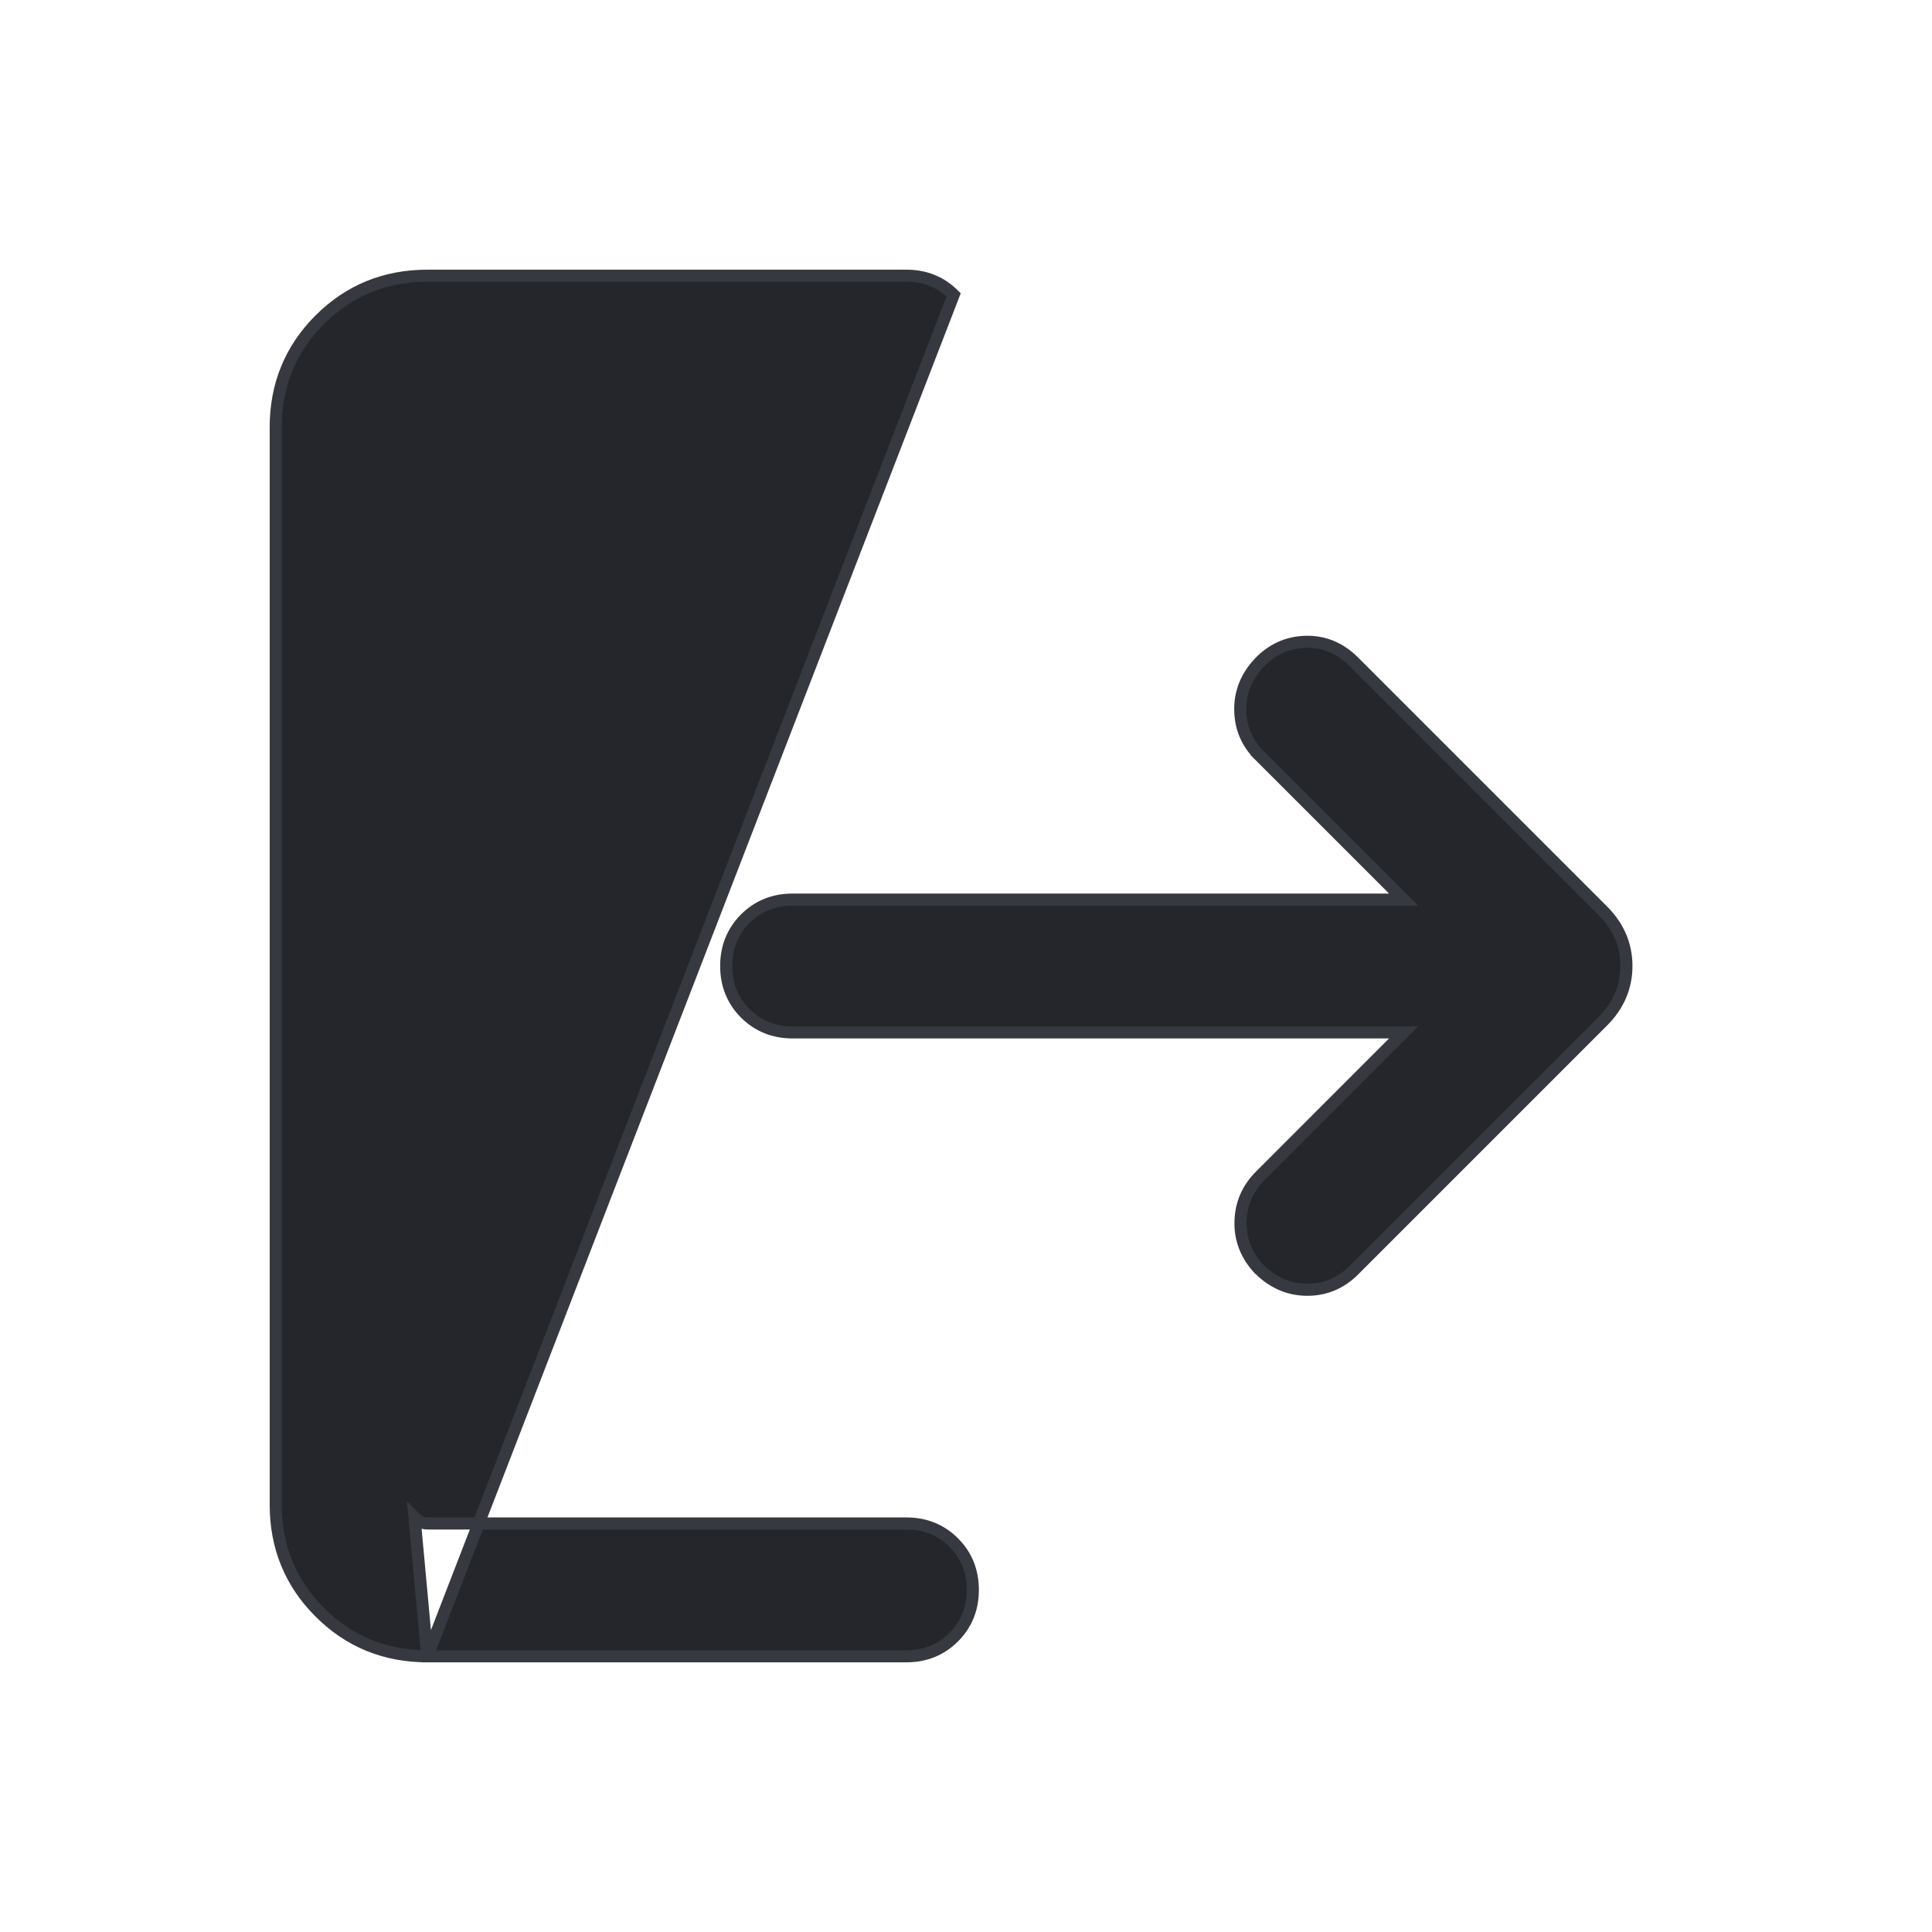 <svg width="24" height="24" viewBox="0 0 24 24" fill="none" xmlns="http://www.w3.org/2000/svg">
<mask id="mask0_1539_764" style="mask-type:alpha" maskUnits="userSpaceOnUse" x="-1" y="-1" width="26" height="26">
<rect x="-0.075" y="-0.075" width="24.15" height="24.15" fill="#D9D9D9" stroke="#363A40" stroke-width="0.15"/>
</mask>
<g mask="url(#mask0_1539_764)">
<path d="M5.308 20.575C4.783 20.575 4.336 20.392 3.972 20.028C3.608 19.664 3.425 19.217 3.425 18.692V5.308C3.425 4.783 3.608 4.336 3.972 3.972C4.336 3.608 4.783 3.425 5.308 3.425H11.26C11.491 3.425 11.689 3.504 11.847 3.662L5.308 20.575ZM5.308 20.575H11.26C11.491 20.575 11.689 20.496 11.847 20.338C12.006 20.179 12.085 19.982 12.085 19.75C12.085 19.518 12.006 19.321 11.847 19.162C11.689 19.004 11.491 18.925 11.26 18.925H5.308C5.254 18.925 5.202 18.904 5.149 18.851L5.308 20.575ZM15.694 9.327L15.641 9.38L17.436 11.175H9.846C9.614 11.175 9.417 11.254 9.258 11.412C9.1 11.571 9.021 11.768 9.021 12C9.021 12.232 9.1 12.429 9.258 12.588C9.417 12.746 9.614 12.825 9.846 12.825H17.436L15.657 14.605C15.498 14.763 15.415 14.954 15.41 15.175C15.404 15.397 15.482 15.594 15.639 15.763L15.639 15.763L15.641 15.764C15.809 15.932 16.007 16.02 16.233 16.022C16.458 16.024 16.654 15.942 16.817 15.78L19.911 12.686C20.105 12.492 20.204 12.262 20.204 12C20.204 11.738 20.105 11.508 19.911 11.314L16.817 8.22C16.648 8.051 16.448 7.967 16.219 7.973C15.992 7.979 15.798 8.068 15.639 8.237L15.639 8.237C15.482 8.406 15.403 8.601 15.407 8.821C15.41 9.04 15.489 9.227 15.641 9.38L15.694 9.327Z" fill="#24262B" stroke="#363A40" stroke-width="0.15"/>
</g>
</svg>
